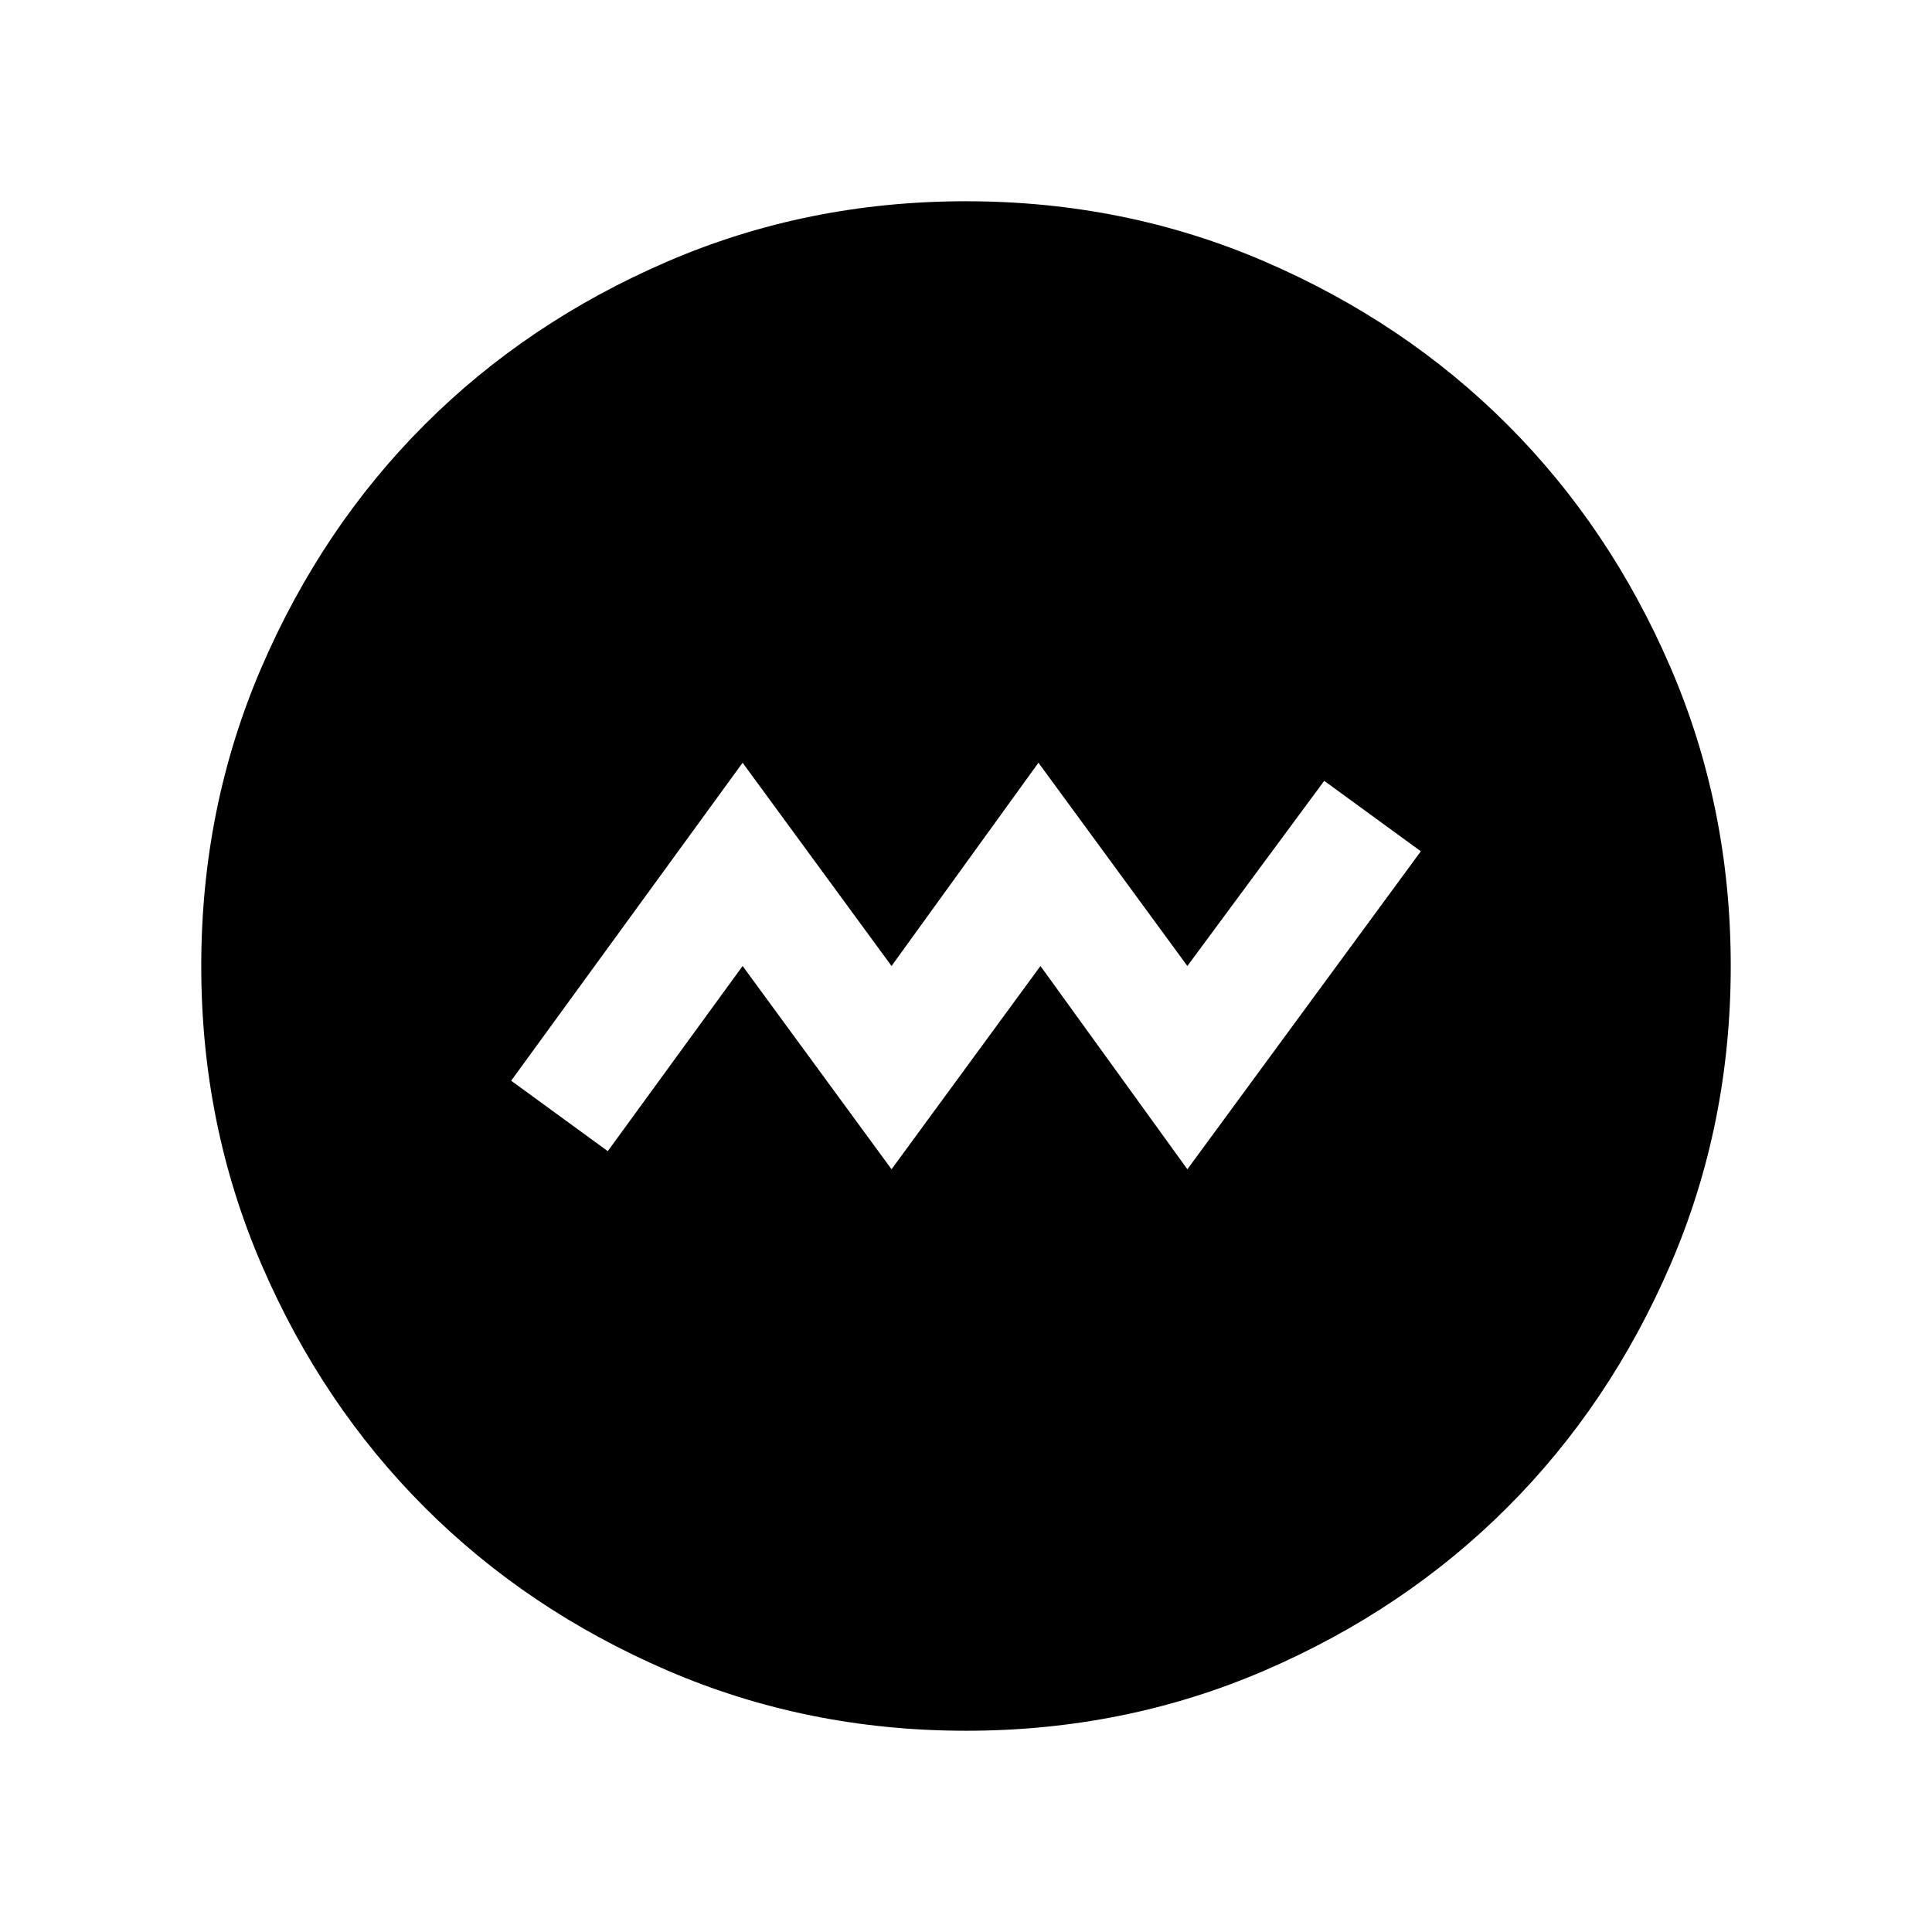 <svg xmlns="http://www.w3.org/2000/svg" height="24" width="24"><path d="M11.075 14.525 12.925 12l1.825 2.525 2.9-3.95-1.2-.875-1.7 2.3-1.85-2.525L11.075 12l-1.85-2.525-2.875 3.95 1.2.875L9.225 12ZM12 21.5q-1.975 0-3.712-.75Q6.55 20 5.275 18.725T3.25 15.712Q2.5 13.975 2.5 12t.75-3.713Q4 6.55 5.275 5.275T8.288 3.25Q10.025 2.5 12 2.5t3.713.75q1.737.75 3.012 2.025t2.025 3.012q.75 1.738.75 3.713t-.75 3.712q-.75 1.738-2.025 3.013t-3.012 2.025q-1.738.75-3.713.75Z"/></svg>